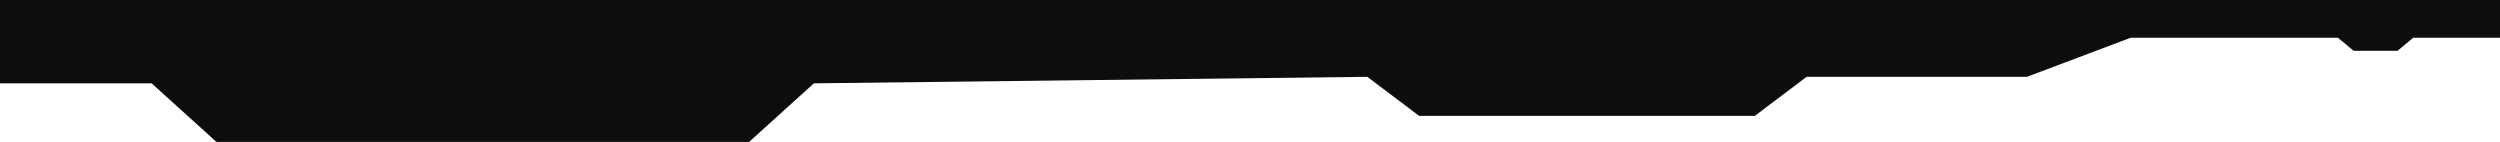 <svg width="1920" height="109" viewBox="0 0 1920 109" fill="none" xmlns="http://www.w3.org/2000/svg">
<path d="M116.454 64L0 64L0 0L1920 0V29L1853.31 29L1841.37 39H1807.53L1795.58 29L1636.33 29L1556.7 59L1387.5 59L1347.68 89L1089.89 89L1050.08 59L625.07 64L575.303 109L166.221 109L116.454 64Z" fill="#0D0D0D"/>
</svg>
